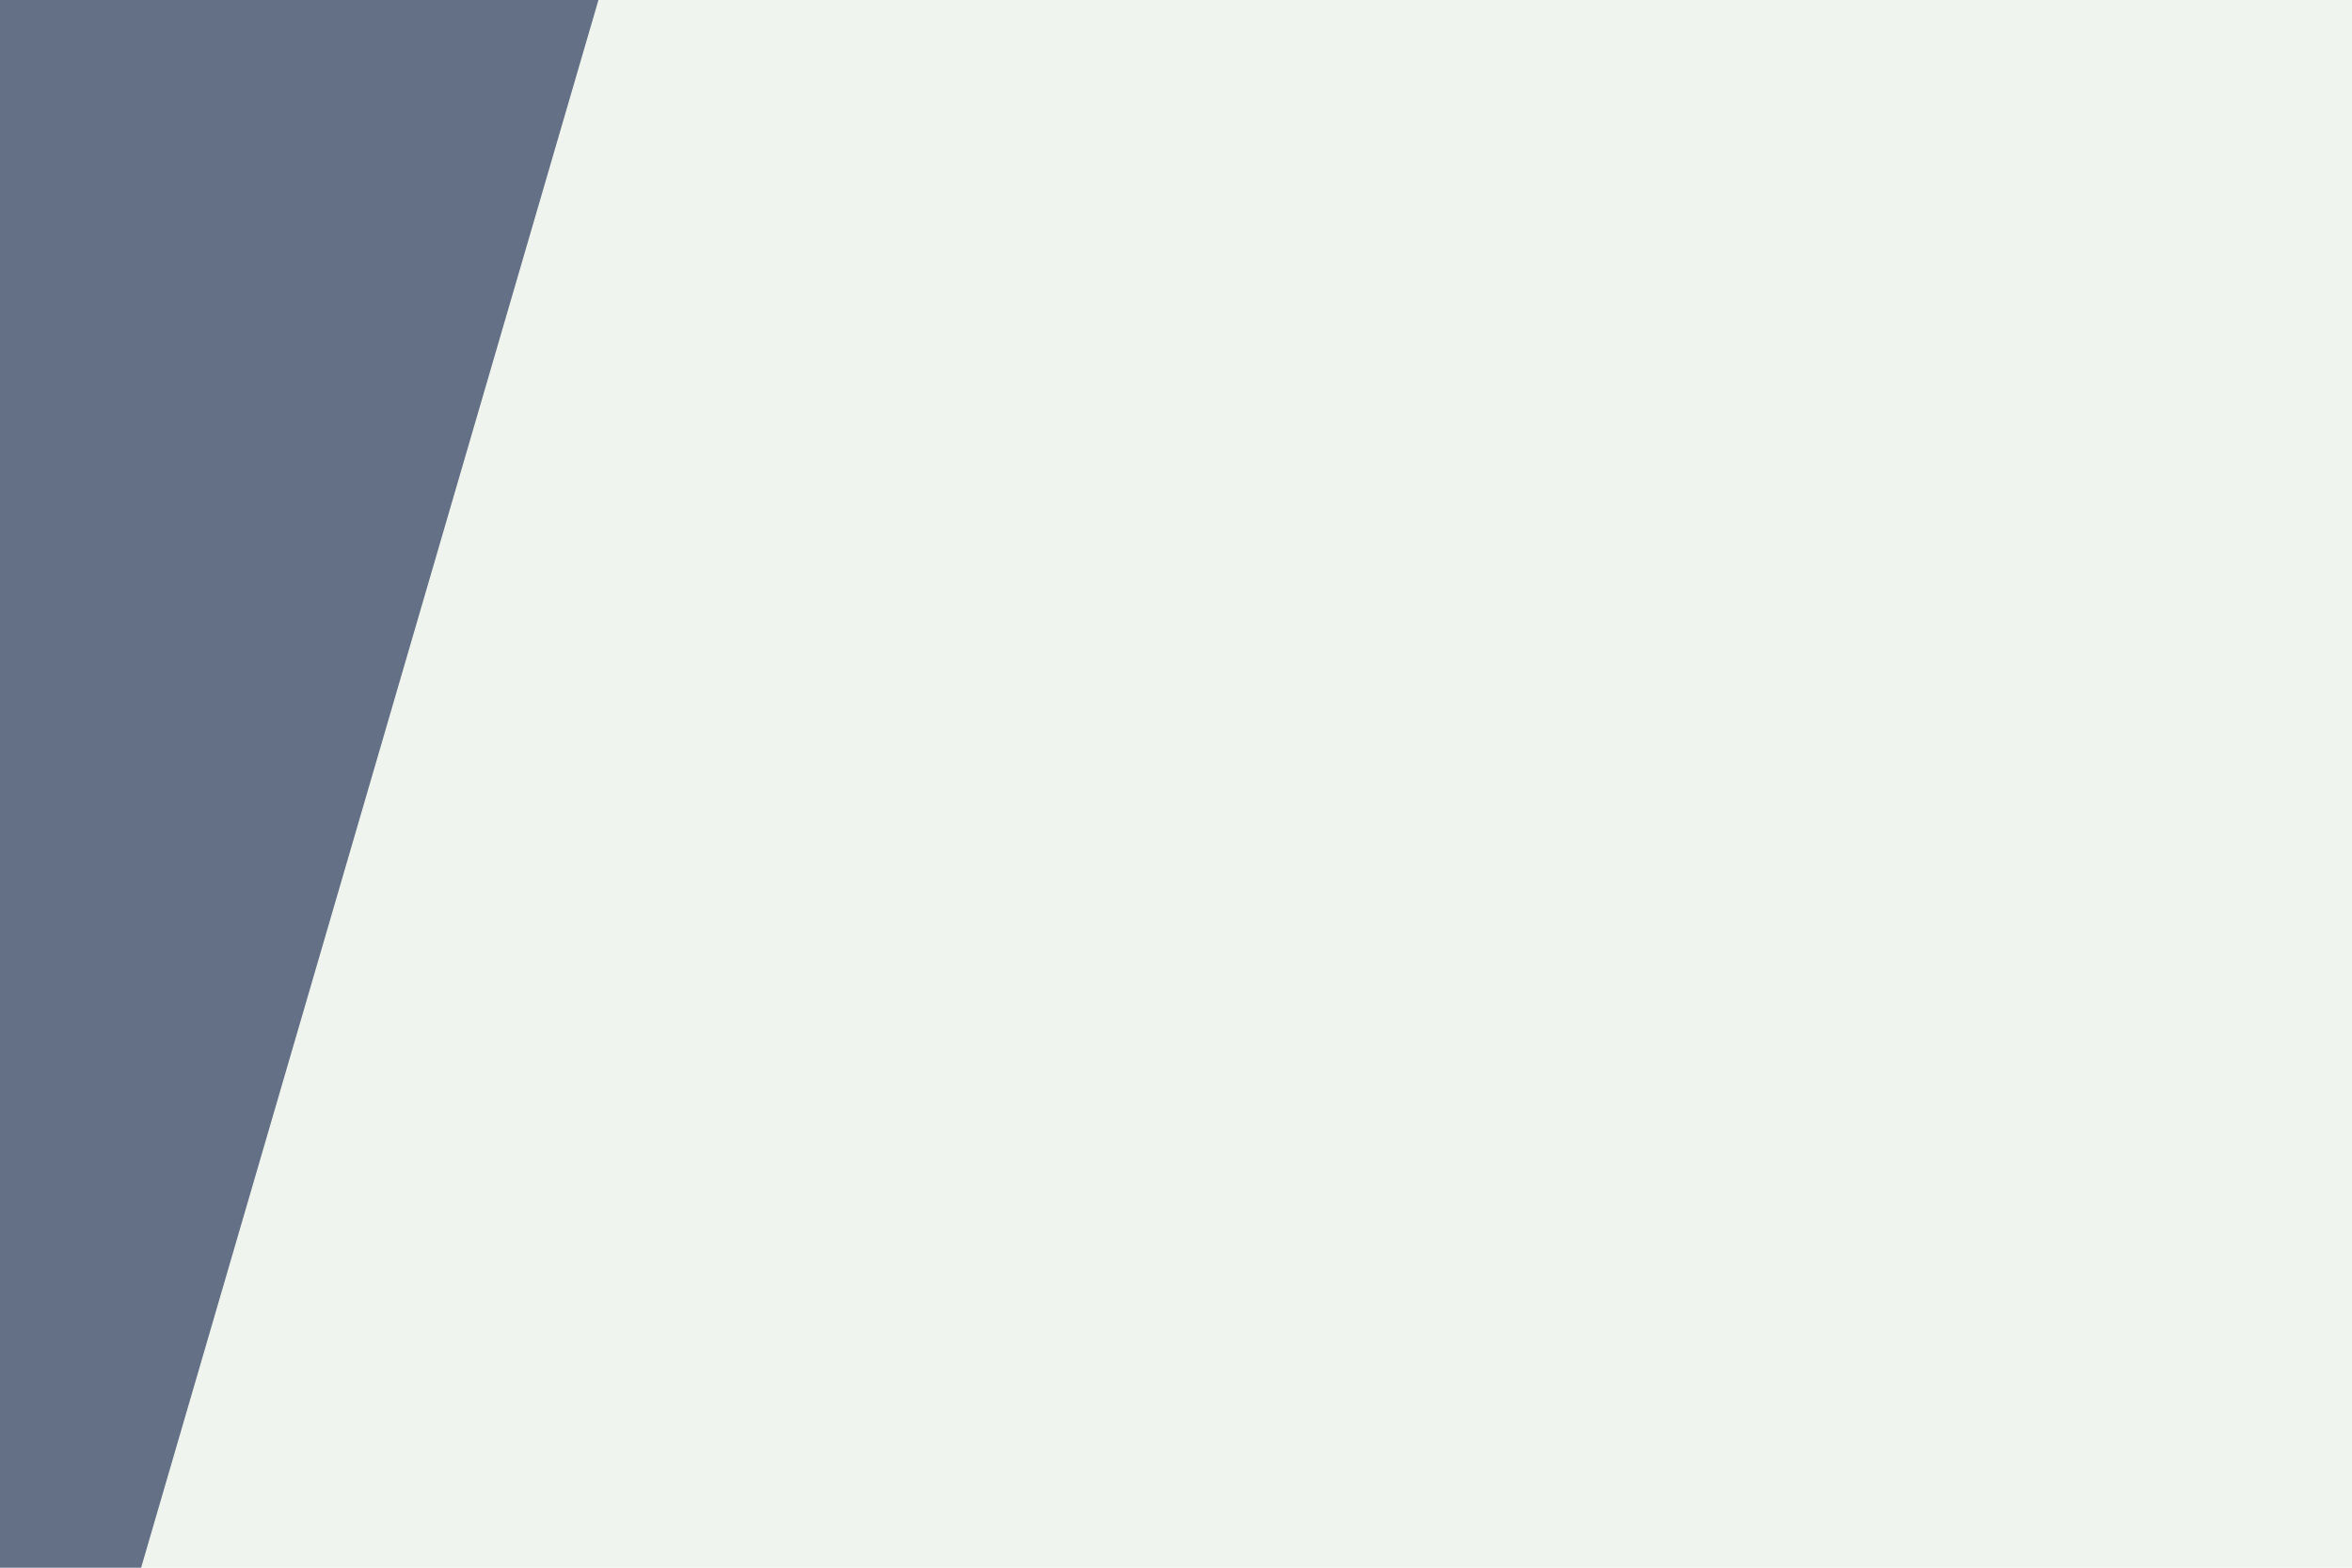 <svg id="visual" viewBox="0 0 900 600" width="900" height="600" xmlns="http://www.w3.org/2000/svg" xmlns:xlink="http://www.w3.org/1999/xlink" version="1.1"><rect x="0" y="0" width="900" height="600" fill="#F0F4EF"></rect><path d="M229 0L54 600L0 600L0 0Z" fill="#647085" stroke-linecap="square" stroke-linejoin="bevel"></path></svg>